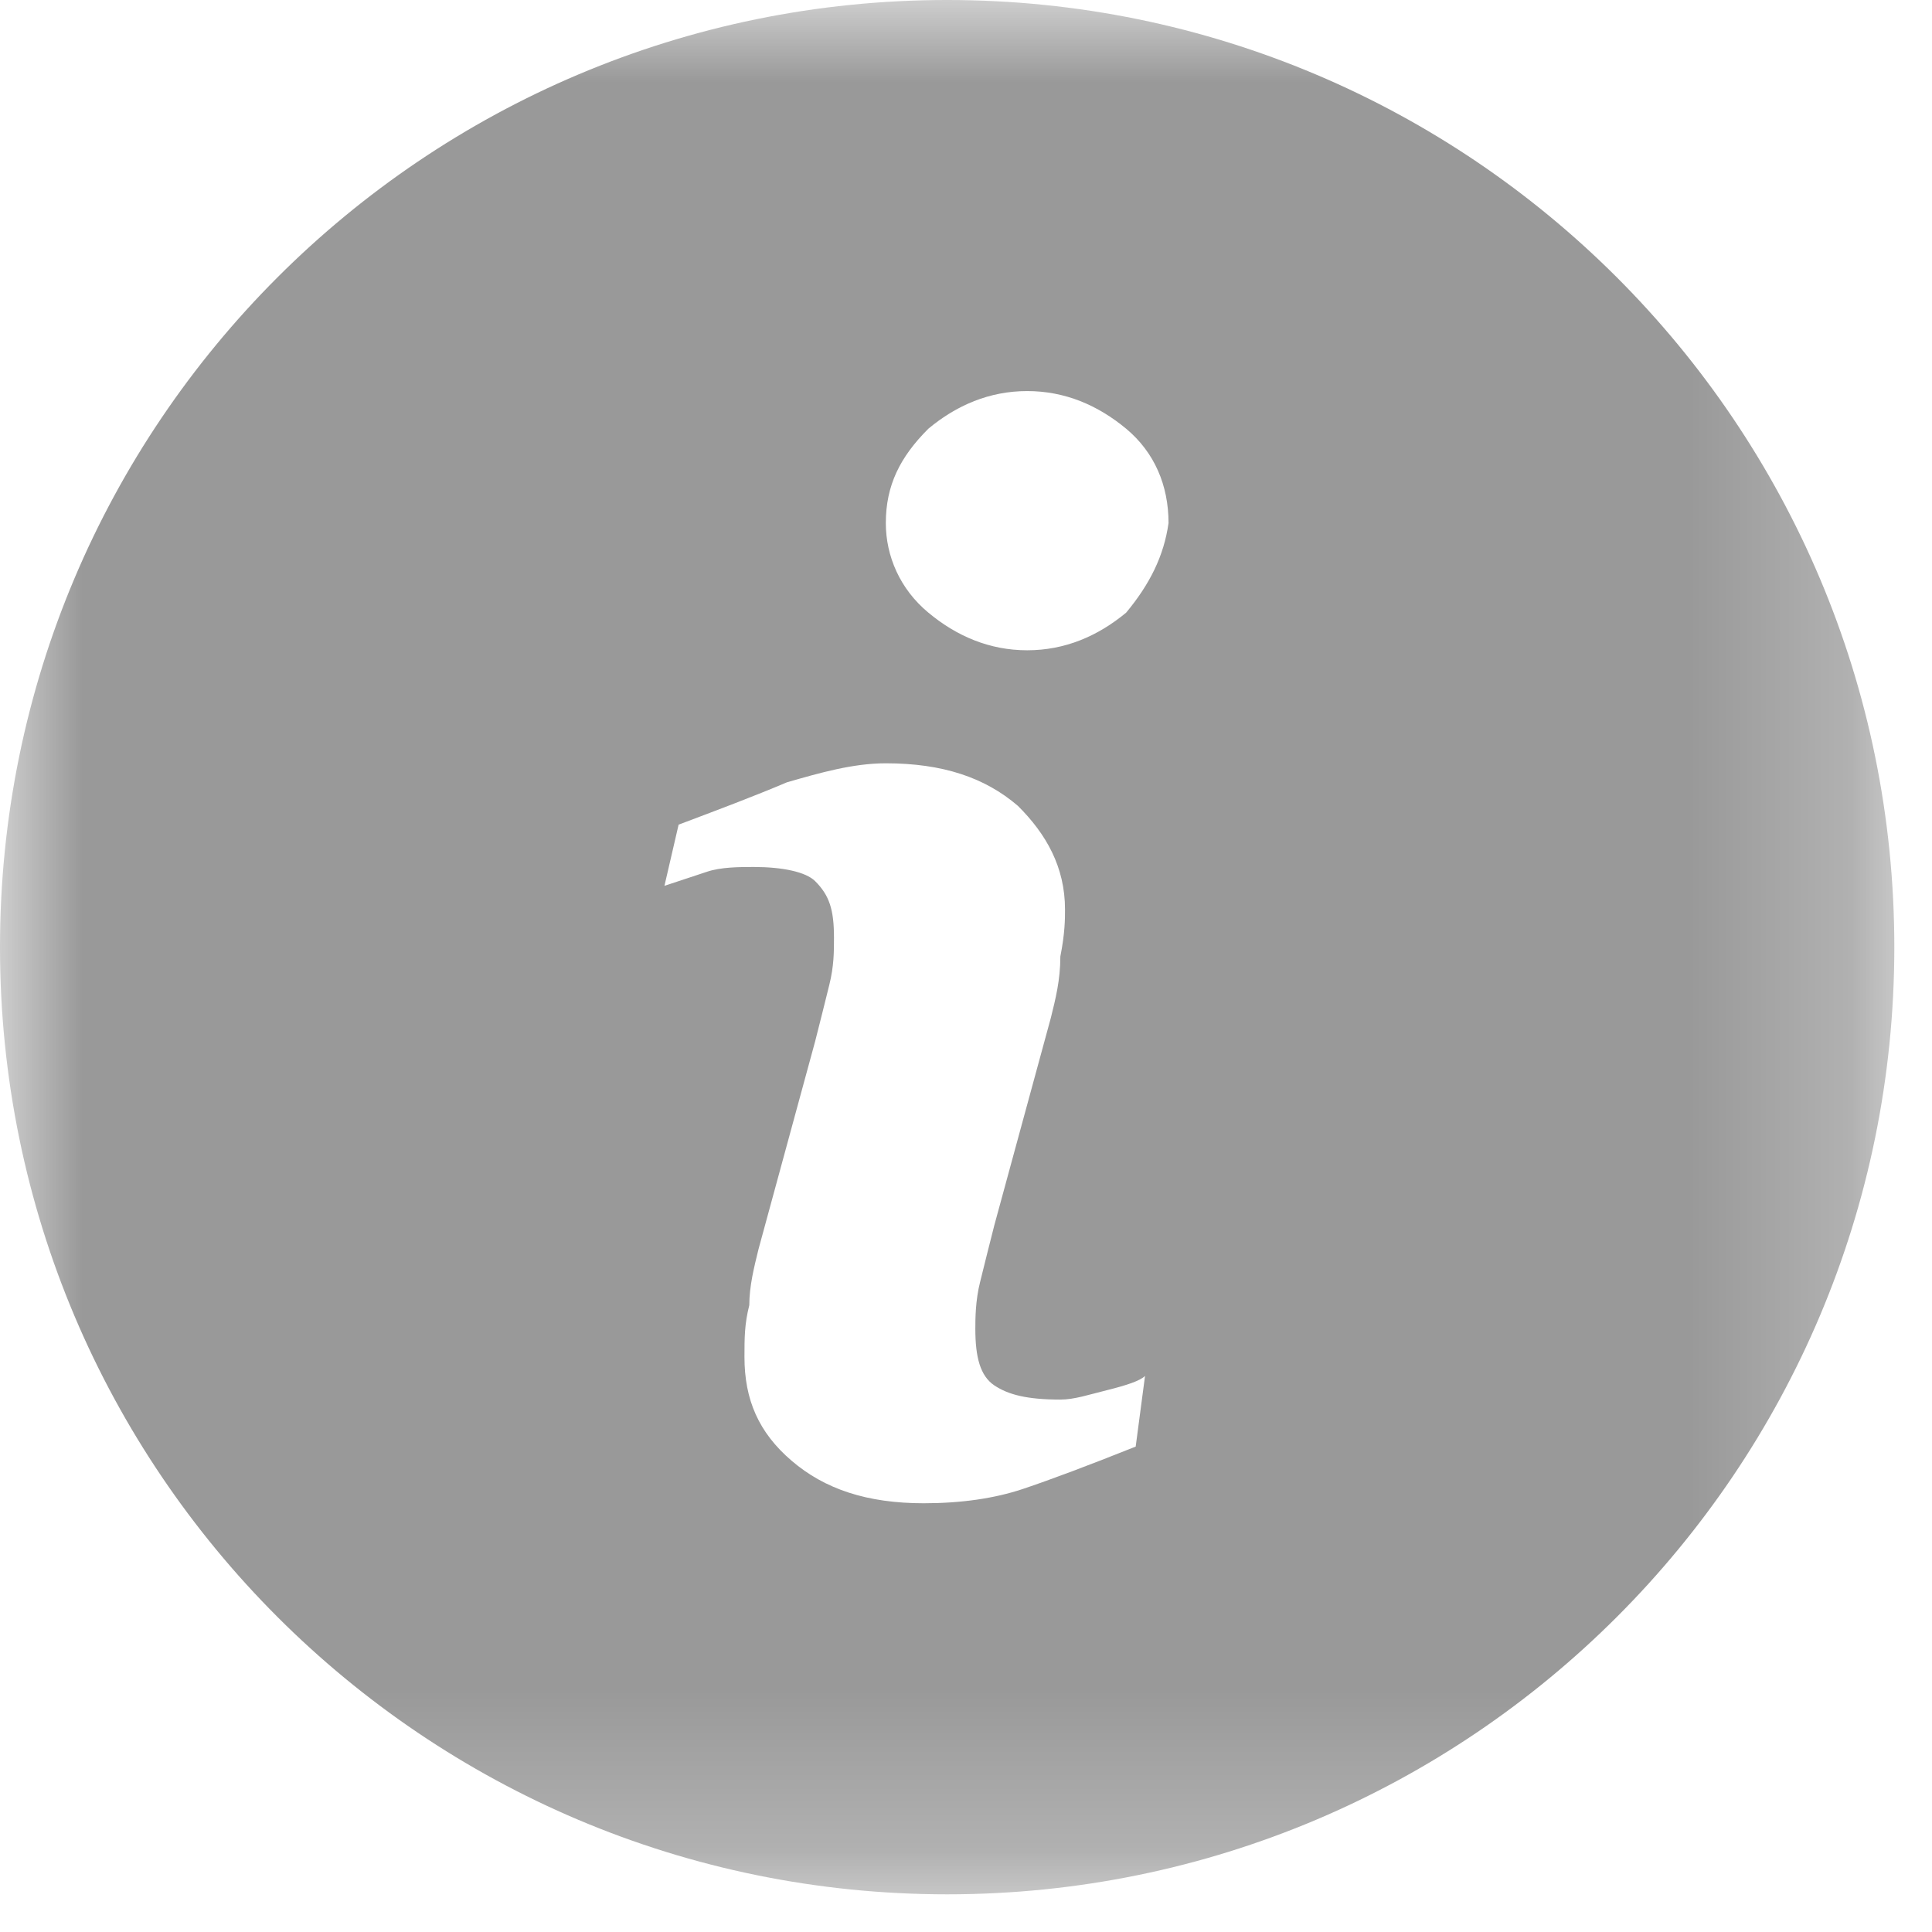 <?xml version="1.0" encoding="UTF-8"?>
<svg width="12px" height="12px" viewBox="0 0 12 12" version="1.1" xmlns="http://www.w3.org/2000/svg" xmlns:xlink="http://www.w3.org/1999/xlink">
    <!-- Generator: Sketch 46.2 (44496) - http://www.bohemiancoding.com/sketch -->
    <title>Page 1</title>
    <desc>Created with Sketch.</desc>
    <defs>
        <polygon id="path-1" points="11.766 2.07963728e-15 0 2.07963728e-15 0 11.766 11.766 11.766 11.766 0"></polygon>
    </defs>
    <g id="Page-1" stroke="none" stroke-width="1" fill="none" fill-rule="evenodd">
        <g id="3-TokoCash-Android--Detained-Balance" transform="translate(-93, -174)">
            <g id="Page-1" transform="translate(93, 174)">
                <mask id="mask-2" fill="white">
                    <use xlink:href="#path-1"></use>
                </mask>
                <g id="Clip-2"></g>
                <path d="M6.995,3.805 C6.819,3.951 6.615,4.039 6.38,4.039 C6.146,4.039 5.941,3.951 5.766,3.805 C5.59,3.659 5.502,3.454 5.502,3.249 C5.502,3.015 5.59,2.839 5.766,2.663 C5.941,2.517 6.146,2.429 6.38,2.429 C6.615,2.429 6.819,2.517 6.995,2.663 C7.171,2.81 7.258,3.015 7.258,3.249 C7.229,3.454 7.141,3.629 6.995,3.805 L6.995,3.805 Z M7.054,8.985 C6.761,9.102 6.527,9.19 6.351,9.249 C6.176,9.307 5.971,9.337 5.737,9.337 C5.385,9.337 5.122,9.249 4.917,9.073 C4.712,8.898 4.624,8.693 4.624,8.429 C4.624,8.312 4.624,8.224 4.654,8.107 C4.654,7.99 4.683,7.873 4.712,7.756 L5.063,6.468 C5.093,6.351 5.122,6.234 5.151,6.117 C5.18,6 5.18,5.912 5.18,5.824 C5.18,5.649 5.151,5.561 5.063,5.473 C5.005,5.415 4.858,5.385 4.683,5.385 C4.595,5.385 4.478,5.385 4.39,5.415 C4.302,5.444 4.215,5.473 4.127,5.502 L4.215,5.122 C4.449,5.034 4.683,4.946 4.888,4.859 C5.093,4.8 5.298,4.741 5.502,4.741 C5.854,4.741 6.117,4.829 6.322,5.005 C6.498,5.18 6.615,5.385 6.615,5.649 C6.615,5.707 6.615,5.795 6.586,5.941 C6.586,6.088 6.556,6.205 6.527,6.322 L6.176,7.61 C6.146,7.727 6.117,7.844 6.088,7.961 C6.058,8.078 6.058,8.195 6.058,8.254 C6.058,8.429 6.088,8.546 6.176,8.605 C6.263,8.663 6.38,8.693 6.586,8.693 C6.673,8.693 6.761,8.663 6.878,8.634 C6.995,8.605 7.083,8.576 7.112,8.546 L7.054,8.985 Z M5.883,-2.92682927e-05 C2.634,-2.92682927e-05 -5.85365854e-05,2.634 -5.85365854e-05,5.883 C-5.85365854e-05,9.132 2.634,11.766 5.883,11.766 C9.132,11.766 11.766,9.132 11.766,5.883 C11.766,2.634 9.132,-2.92682927e-05 5.883,-2.92682927e-05 L5.883,-2.92682927e-05 Z" id="Fill-1" fill="#999999" mask="url(#mask-2)"></path>
            </g>
        </g>
    </g>
</svg>